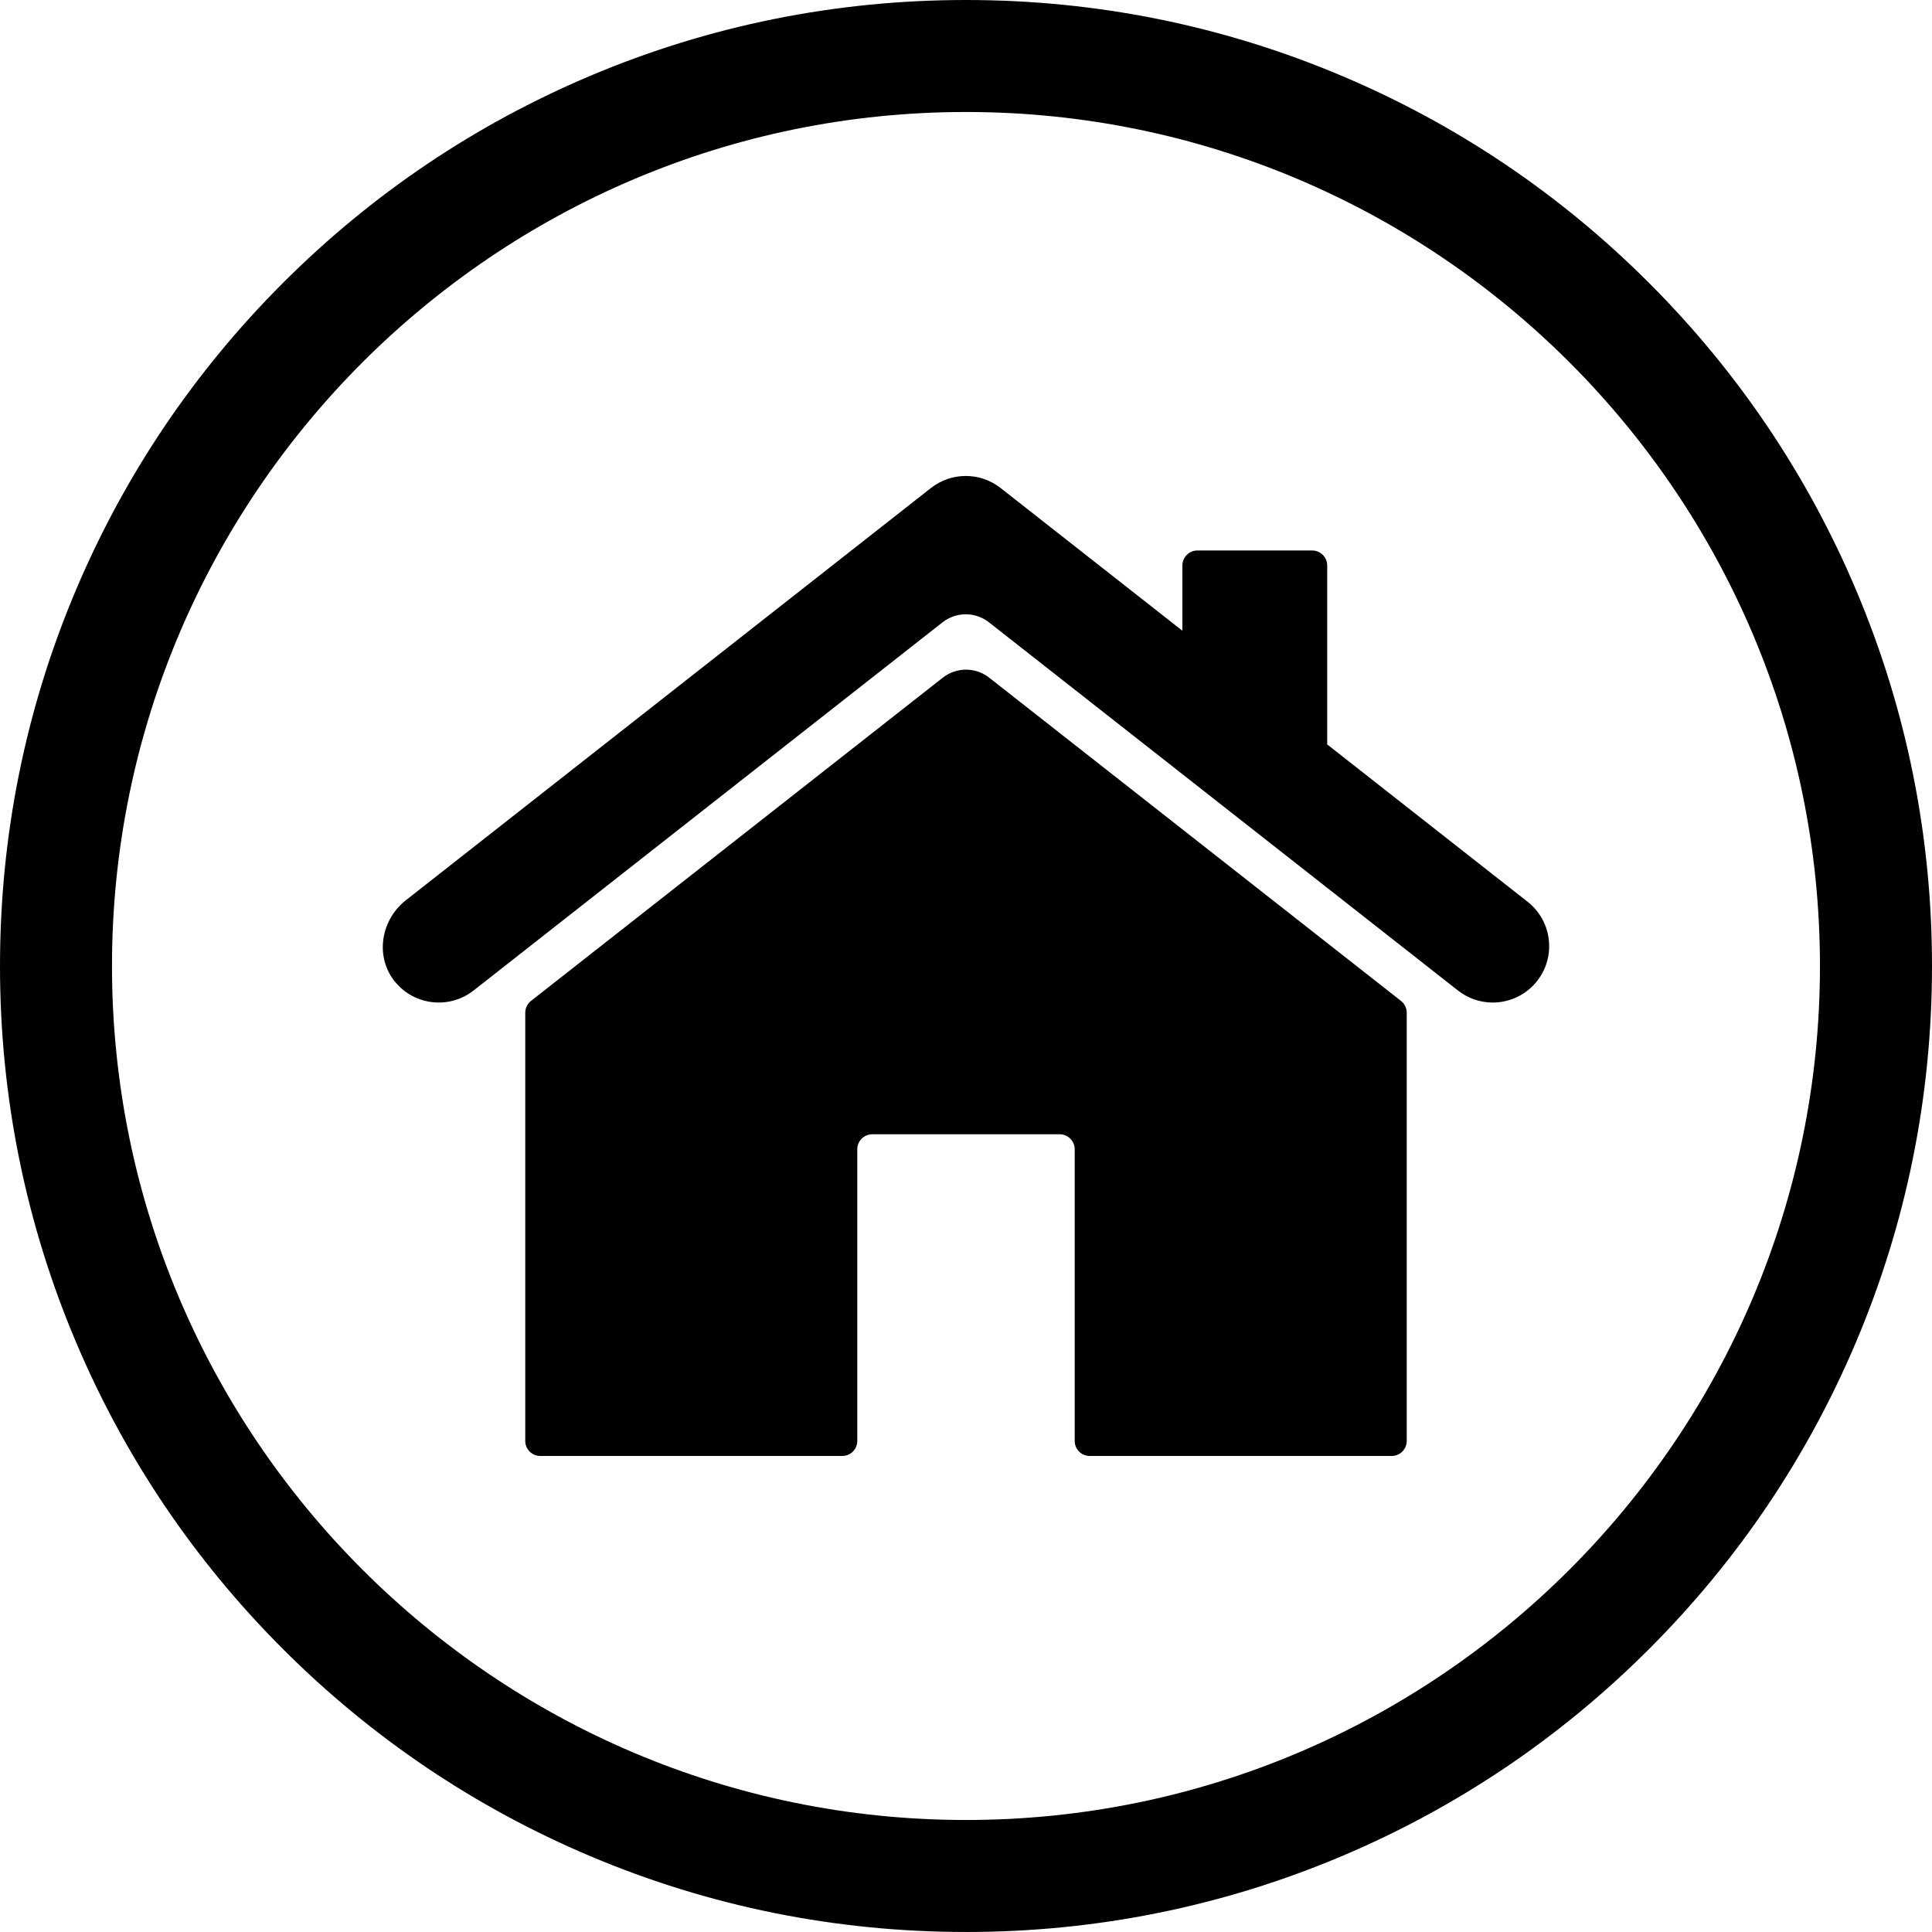 <?xml version="1.0" encoding="UTF-8"?><svg id="Layer_2" xmlns="http://www.w3.org/2000/svg" viewBox="0 0 790.44 790.43"><g id="Layer_1-2"><g><path d="M395.22,790.43c-53.34,0-105.1-10.45-153.84-31.07-47.06-19.91-89.33-48.4-125.62-84.69-36.29-36.29-64.78-78.55-84.69-125.62C10.45,500.32,0,448.56,0,395.22s10.45-105.1,31.07-153.84c19.91-47.06,48.4-89.33,84.69-125.62,36.29-36.29,78.55-64.78,125.62-84.69C290.11,10.45,341.87,0,395.22,0s105.1,10.45,153.84,31.07c47.07,19.91,89.33,48.4,125.62,84.69,36.29,36.29,64.78,78.55,84.69,125.62,20.61,48.74,31.07,100.5,31.07,153.84s-10.45,105.1-31.07,153.84c-19.91,47.06-48.4,89.33-84.69,125.62-36.29,36.29-78.55,64.78-125.62,84.69-48.74,20.61-100.5,31.07-153.84,31.07Zm0-744.61C202.56,45.82,45.82,202.56,45.82,395.22s156.74,349.39,349.39,349.39,349.39-156.74,349.39-349.39S587.87,45.82,395.22,45.82Z"/><g><path d="M624.99,368.94l-81.99-64.37v-73.2c0-3.4-2.76-6.15-6.15-6.15h-46.95c-3.4,0-6.15,2.76-6.15,6.15v26.68l-74.37-58.39c-8.37-6.57-20.14-6.57-28.5,0l-214.86,168.68c-9.94,7.81-12.59,22.27-5.09,32.44,7.76,10.52,22.62,12.47,32.83,4.46l191.86-150.63c5.58-4.38,13.42-4.38,19,0l191.87,150.63c4.23,3.32,9.25,4.93,14.23,4.93,6.84,0,13.62-3.03,18.17-8.83,7.87-10.02,6.12-24.53-3.9-32.4Z"/><path d="M385.72,277.26l-168.47,132.24c-1.49,1.17-2.35,2.95-2.35,4.84v175.19c0,3.4,2.76,6.15,6.15,6.15h123.54c3.4,0,6.15-2.76,6.15-6.15v-119.32c0-3.4,2.76-6.15,6.15-6.15h76.65c3.4,0,6.15,2.76,6.15,6.15v119.32c0,3.4,2.76,6.15,6.15,6.15h123.54c3.4,0,6.15-2.76,6.15-6.15v-175.19c0-1.89-.87-3.67-2.35-4.84l-168.47-132.24c-5.58-4.38-13.42-4.38-19,0Z"/></g></g></g></svg>